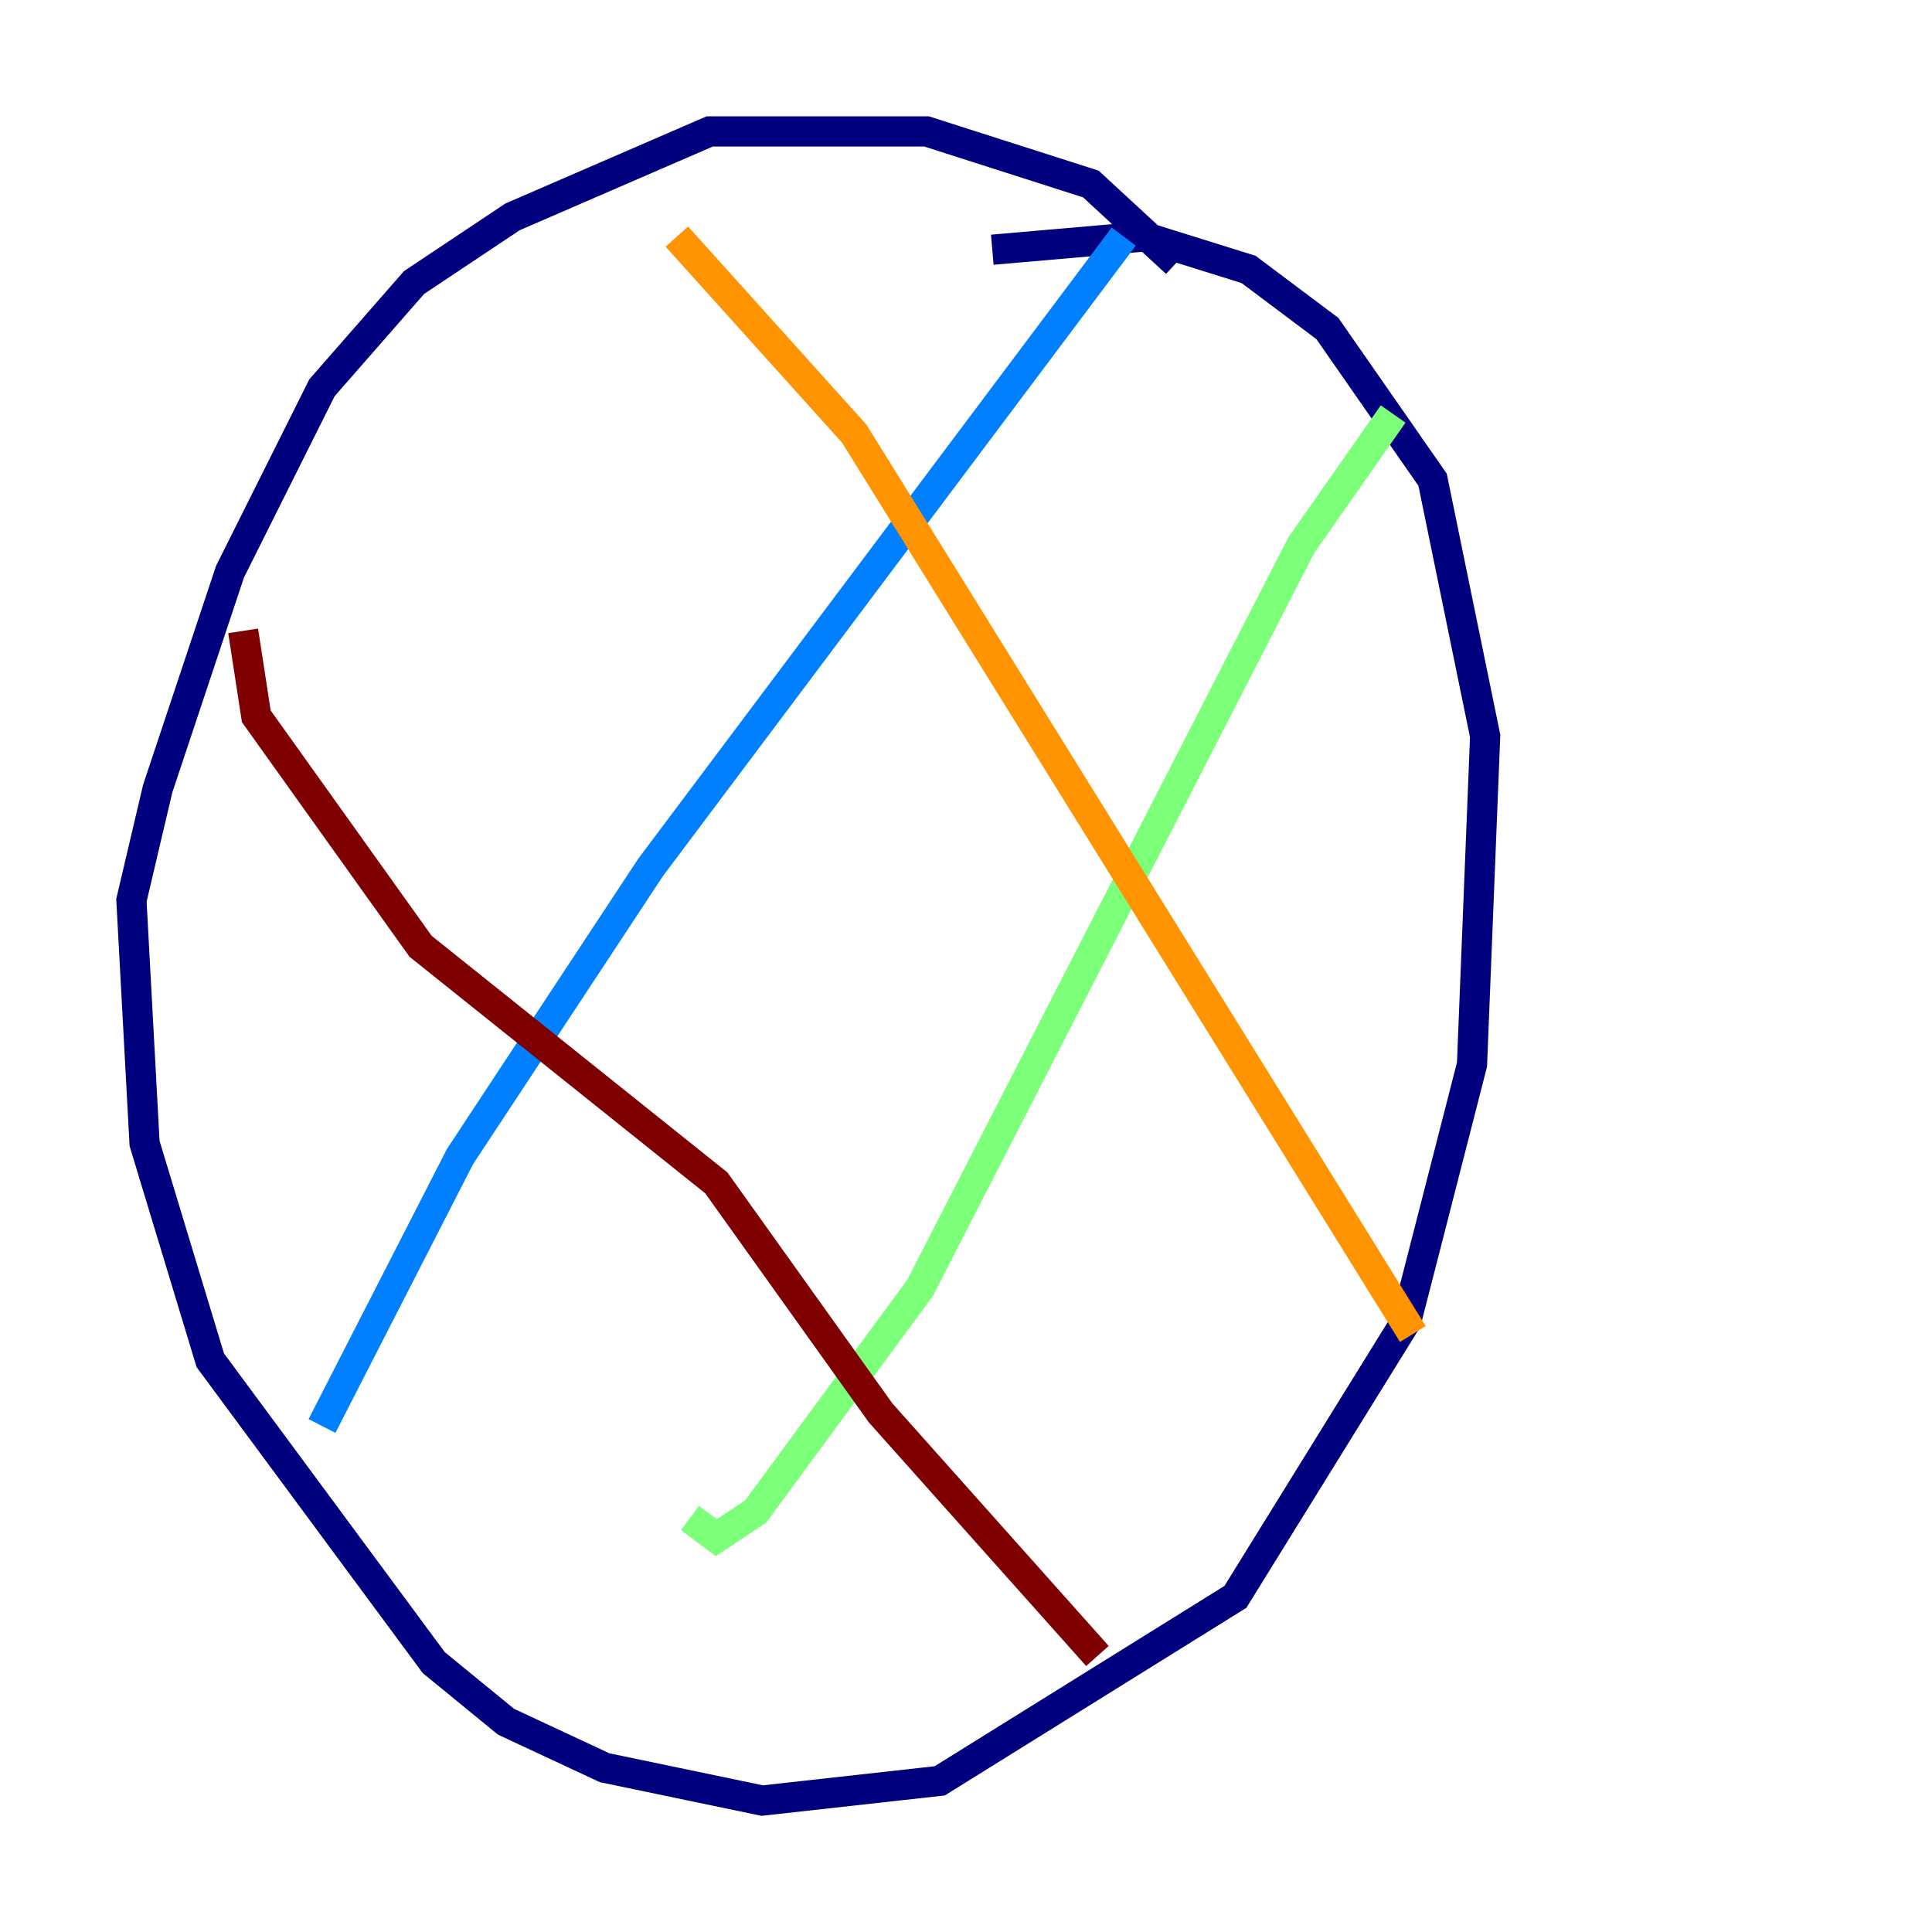 <?xml version="1.0" encoding="utf-8" ?>
<svg baseProfile="tiny" height="128" version="1.2" viewBox="0,0,128,128" width="128" xmlns="http://www.w3.org/2000/svg" xmlns:ev="http://www.w3.org/2001/xml-events" xmlns:xlink="http://www.w3.org/1999/xlink"><defs /><polyline fill="none" points="77.932,17.415 72.272,12.191 61.388,8.707 47.02,8.707 33.959,14.367 27.429,18.721 21.333,25.687 15.238,37.878 10.449,52.245 8.707,59.646 9.578,75.755 13.932,90.122 28.735,110.15 33.524,114.068 40.054,117.116 50.503,119.293 62.258,117.986 81.85,105.796 93.17,87.51 97.524,70.531 98.395,48.762 94.912,31.782 87.946,21.769 82.721,17.85 75.755,15.674 65.742,16.544" stroke="#00007f" stroke-width="2" /><polyline fill="none" points="74.449,15.674 43.102,57.469 30.476,76.626 21.333,94.476" stroke="#0080ff" stroke-width="2" /><polyline fill="none" points="92.299,27.429 86.204,36.136 60.952,85.333 50.068,100.136 47.456,101.878 45.714,100.571" stroke="#7cff79" stroke-width="2" /><polyline fill="none" points="44.843,15.674 56.599,28.735 93.605,88.381" stroke="#ff9400" stroke-width="2" /><polyline fill="none" points="16.109,41.796 16.98,47.456 27.864,62.694 47.456,78.367 58.34,93.605 72.707,109.714" stroke="#7f0000" stroke-width="2" /></svg>